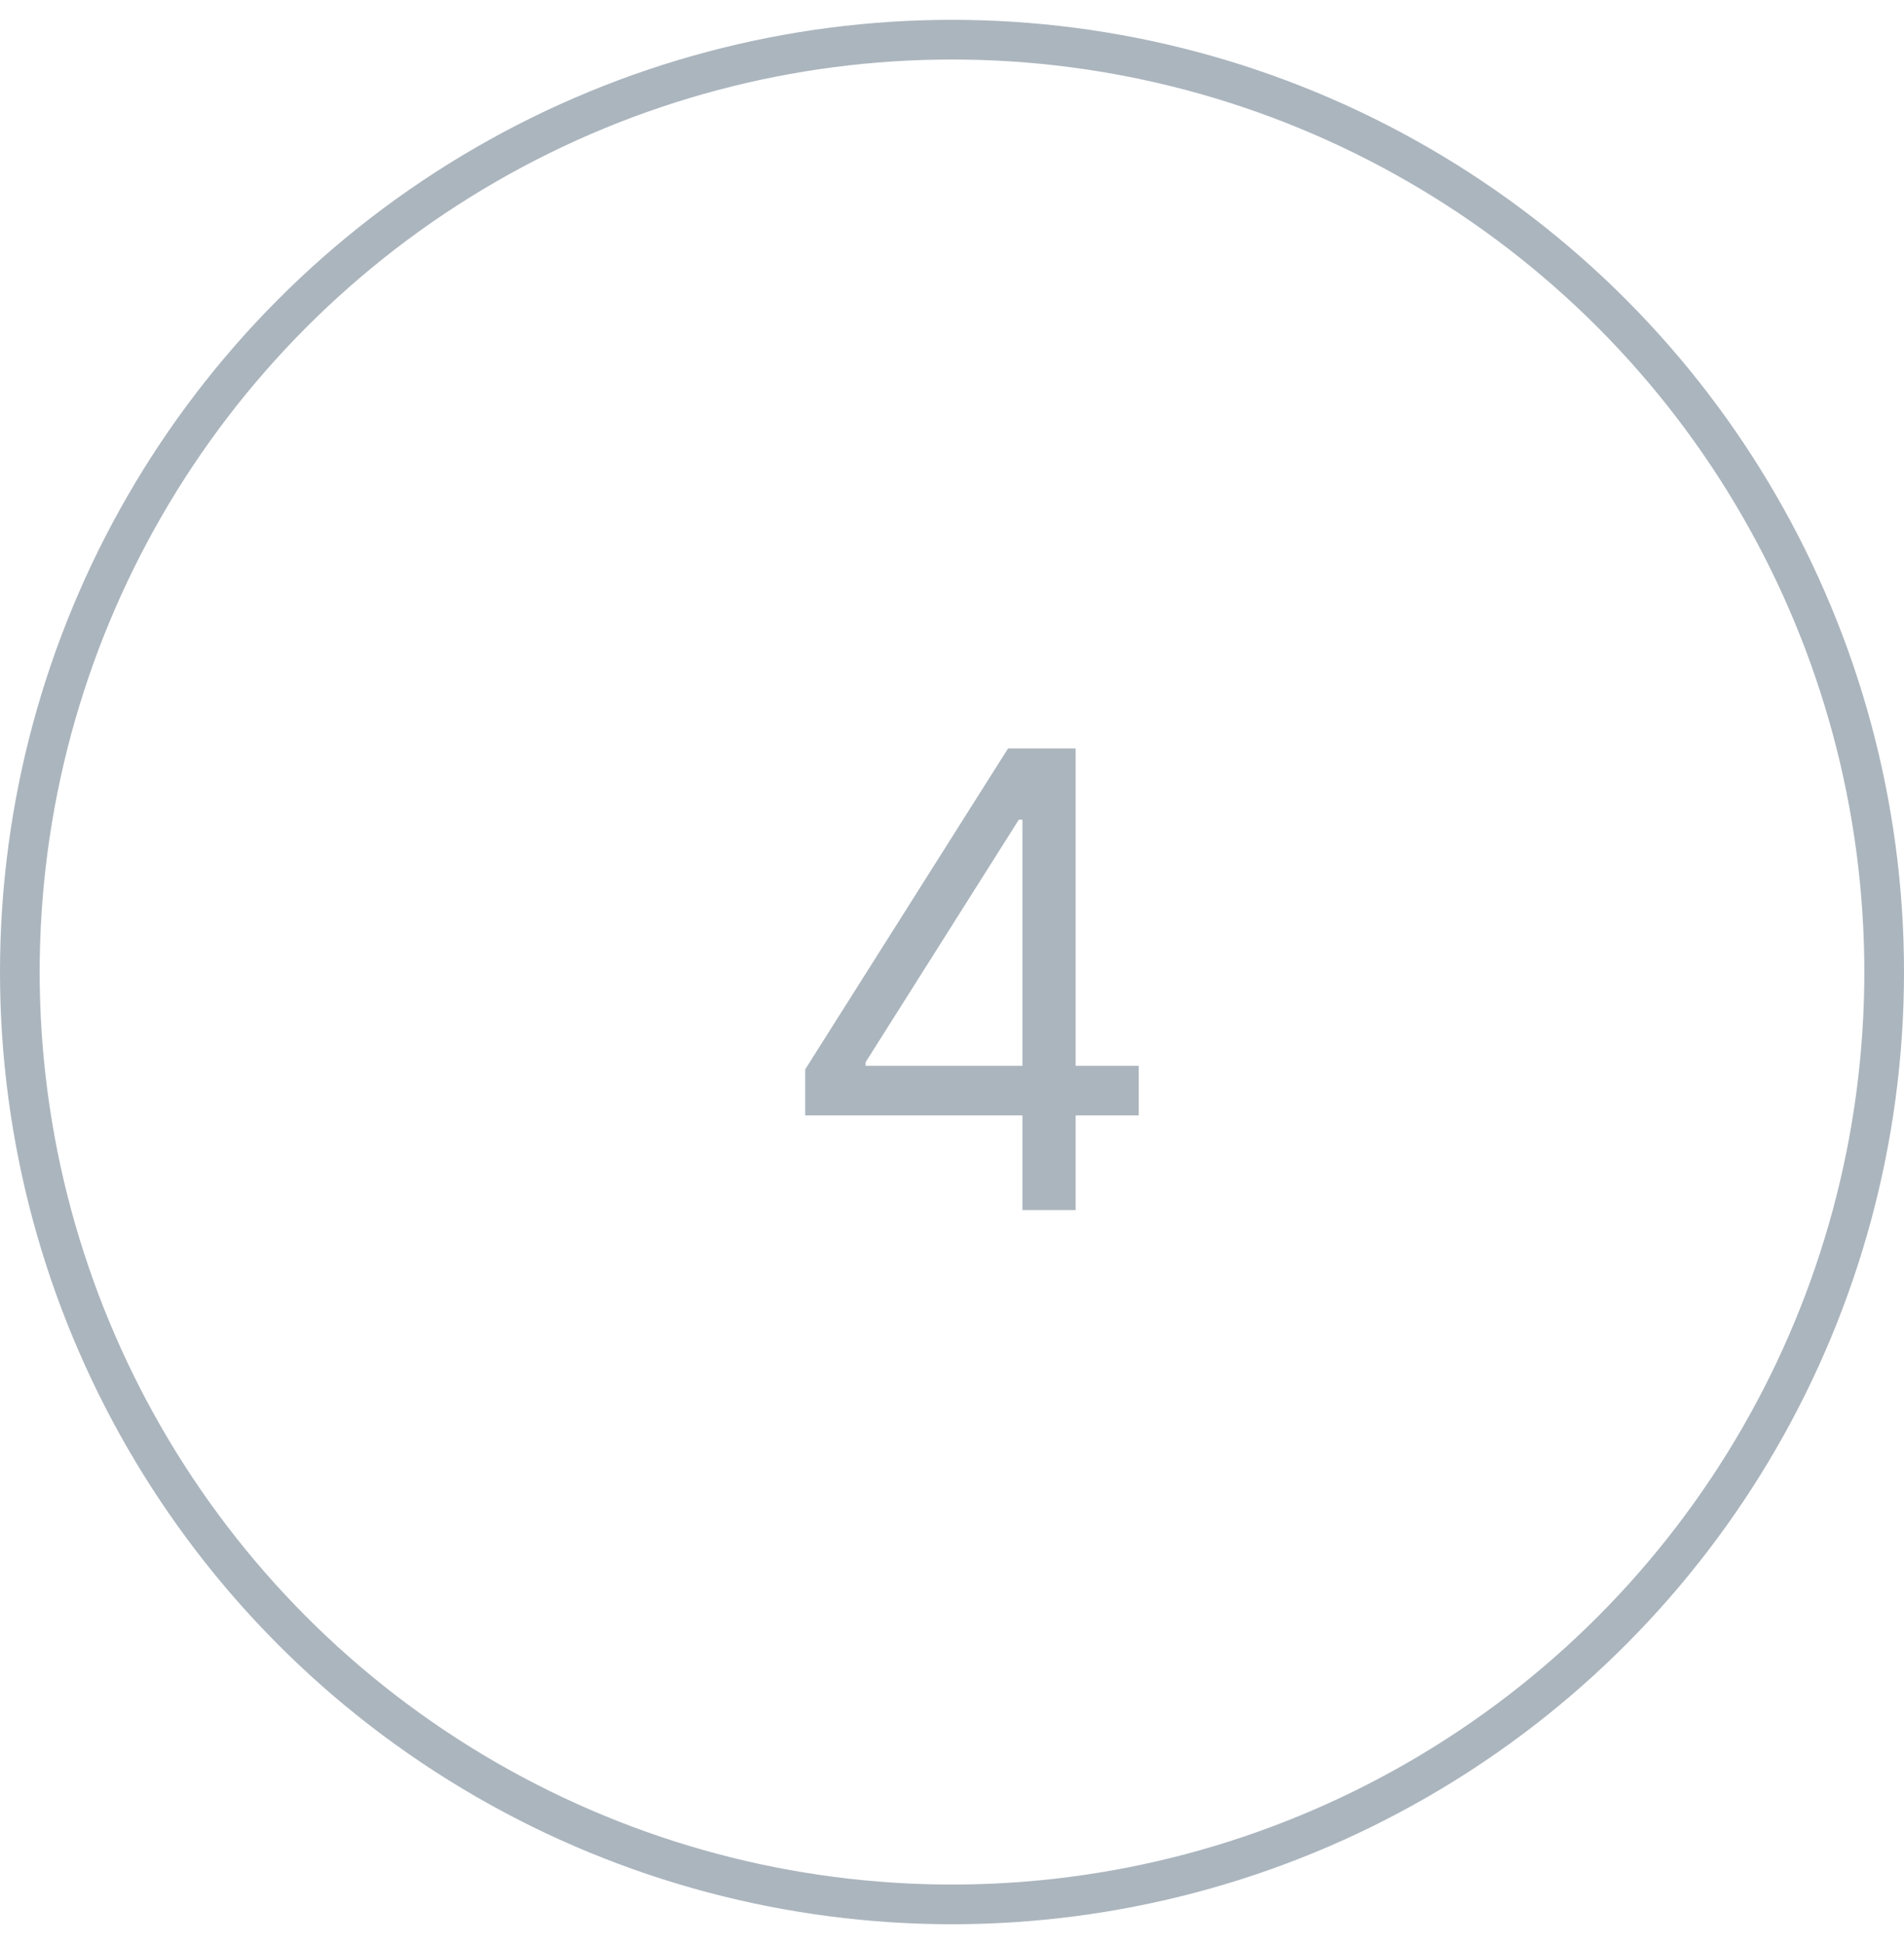 <svg width="48" height="49" viewBox="0 0 48 49" fill="none" xmlns="http://www.w3.org/2000/svg">
<g clip-path="url(#clip0_198_8481)">
<path d="M20.299 28.114V26.954L25.413 18.864H26.254V20.659H25.685L21.822 26.773V26.864H28.708V28.114H20.299ZM25.776 30.5V27.761V27.222V18.864H27.117V30.5H25.776Z" fill="#ABB5BE"/>
<circle cx="24" cy="24.5" r="23.5" stroke="#ABB5BE"/>
</g>
<defs>
<clipPath id="clip0_198_8481">
<rect width="48" height="48" fill="white" transform="translate(0 0.5)"/>
</clipPath>
</defs>
</svg>
